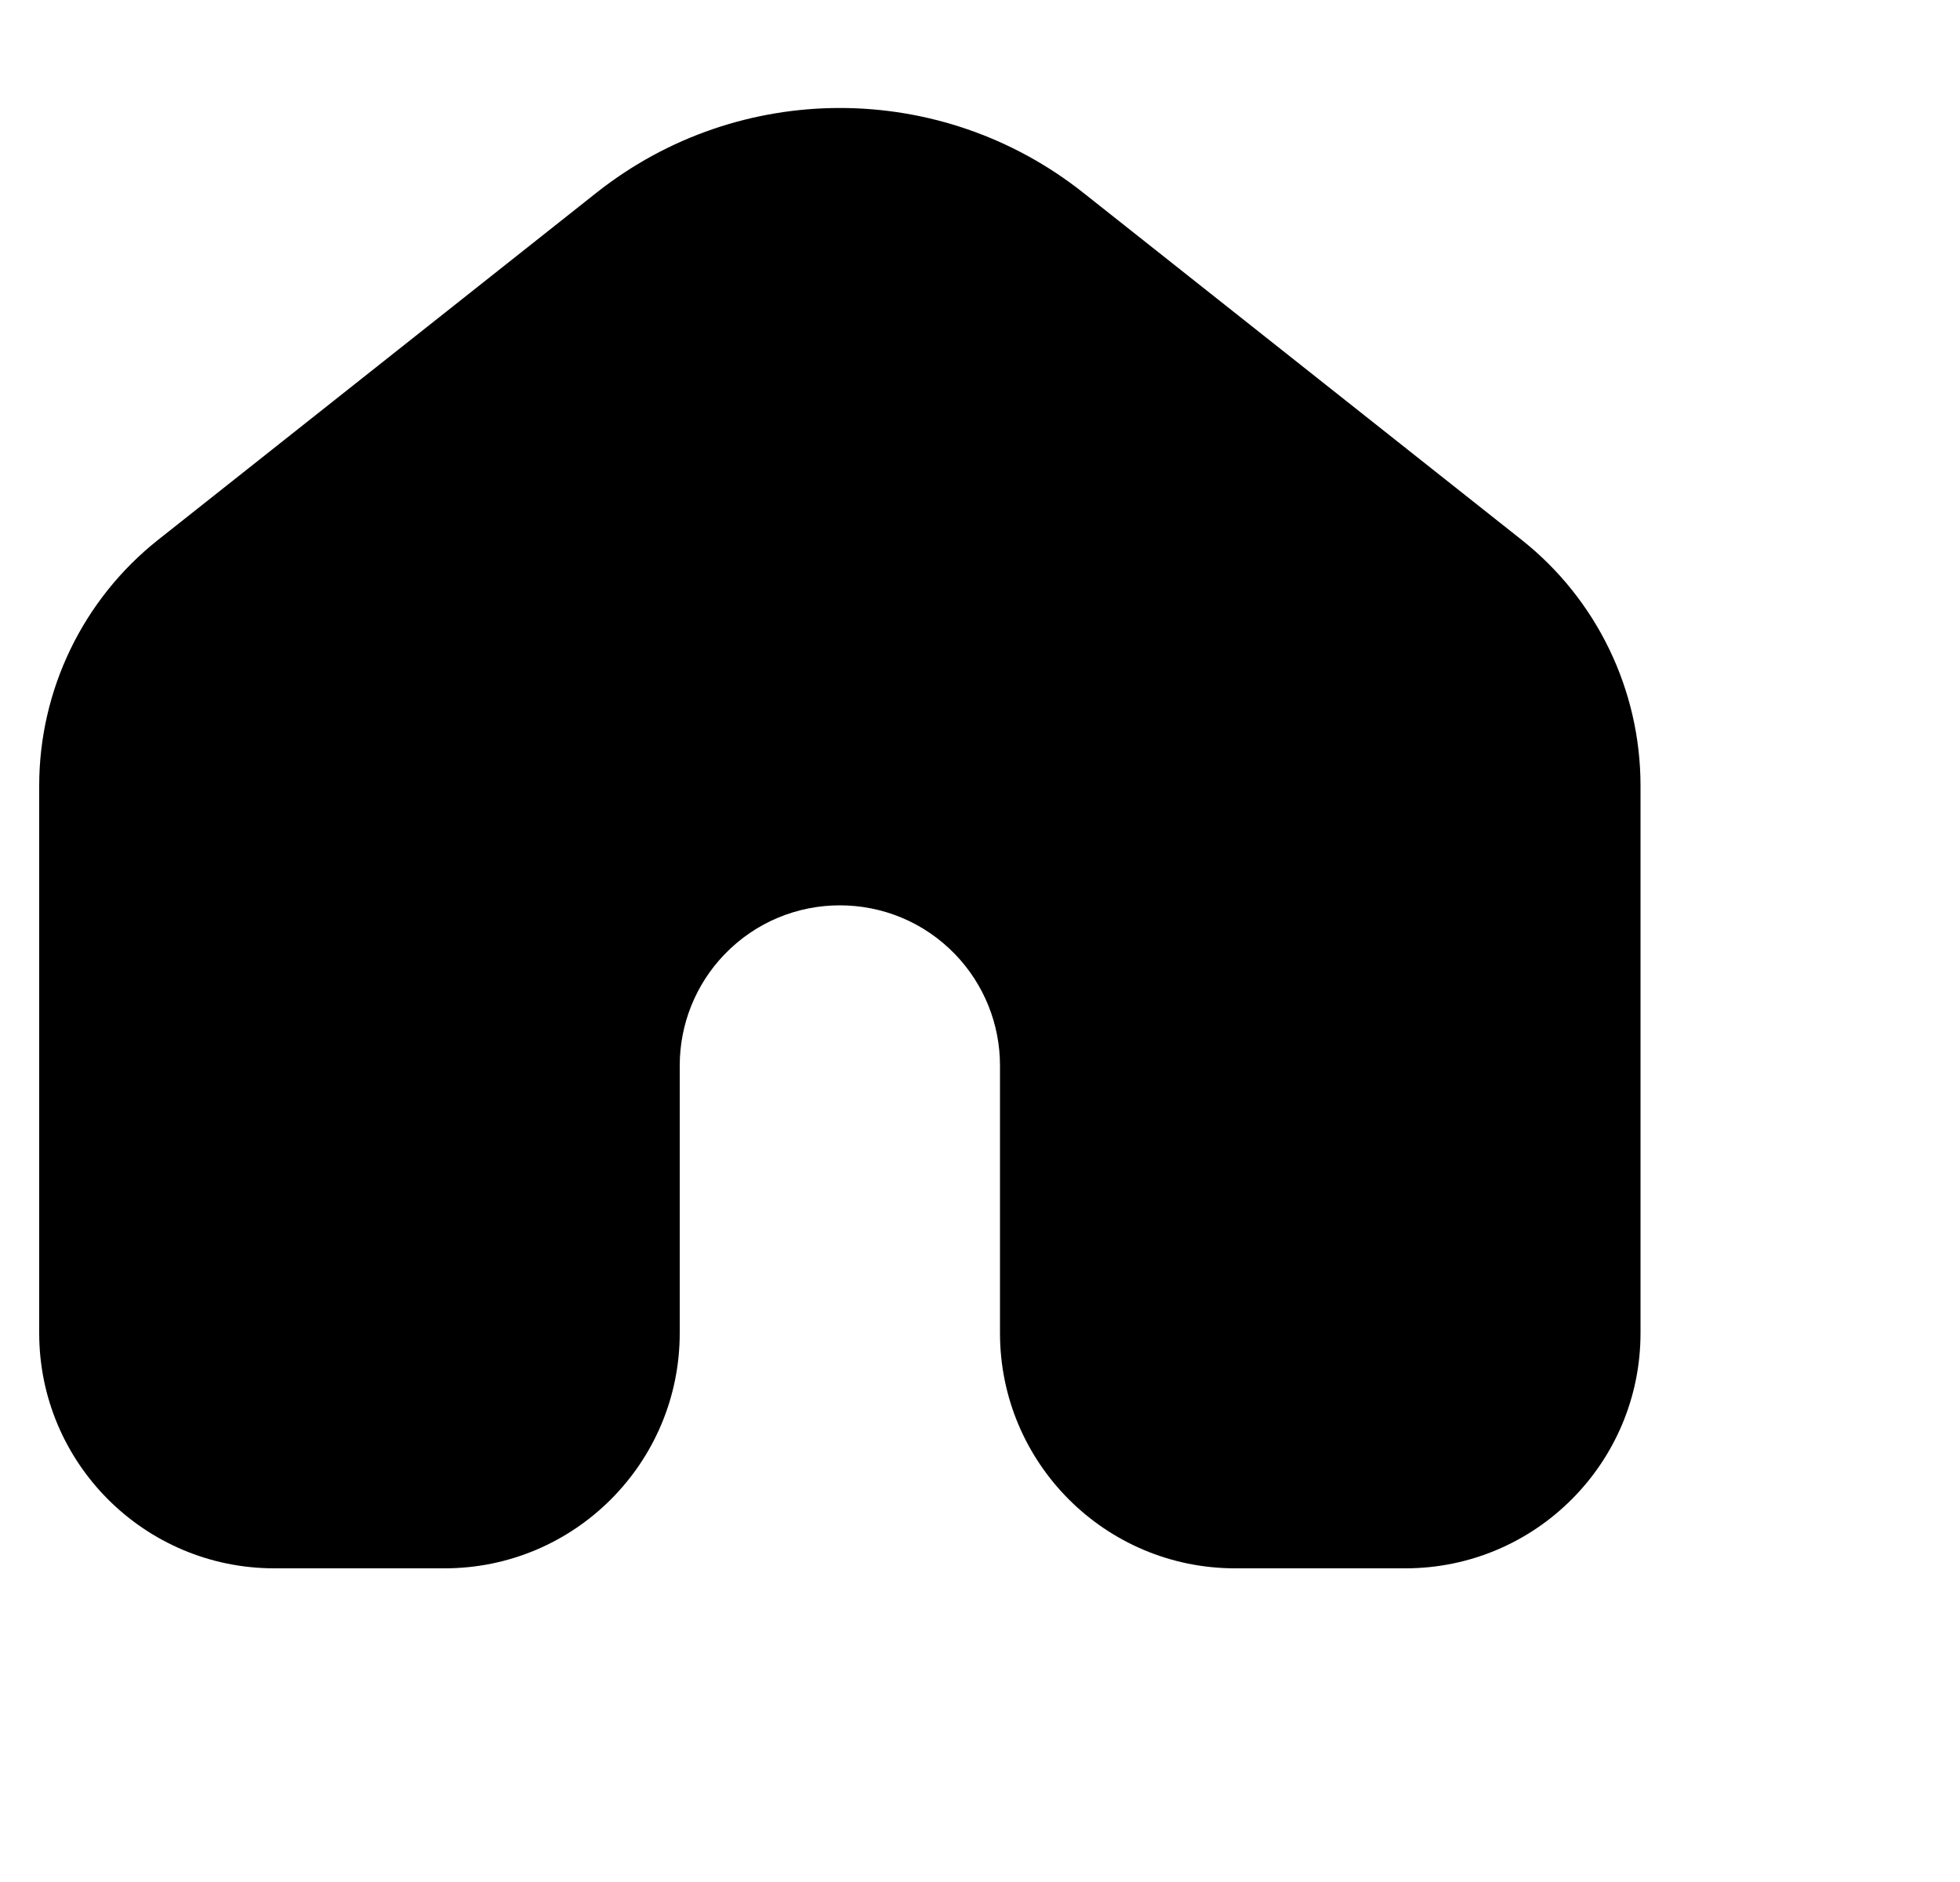 <svg width="25" height="24" viewBox="0 0 25 24" fill="none" xmlns="http://www.w3.org/2000/svg">
<path d="M5.67 20H3.5C1.843 20 0.5 18.657 0.5 17V10.02C0.5 8.798 1.059 7.643 2.017 6.884L7.609 2.457C9.428 1.017 11.998 1.017 13.816 2.457L19.408 6.884C20.367 7.643 20.925 8.798 20.925 10.02V17C20.925 18.657 19.582 20 17.925 20H15.755C14.098 20 12.755 18.657 12.755 17V13.588C12.755 13.06 12.551 12.553 12.186 12.173C11.382 11.336 10.043 11.336 9.239 12.173C8.874 12.553 8.67 13.06 8.67 13.588V17C8.67 18.657 7.327 20 5.67 20Z" fill="black"/>
</svg>
